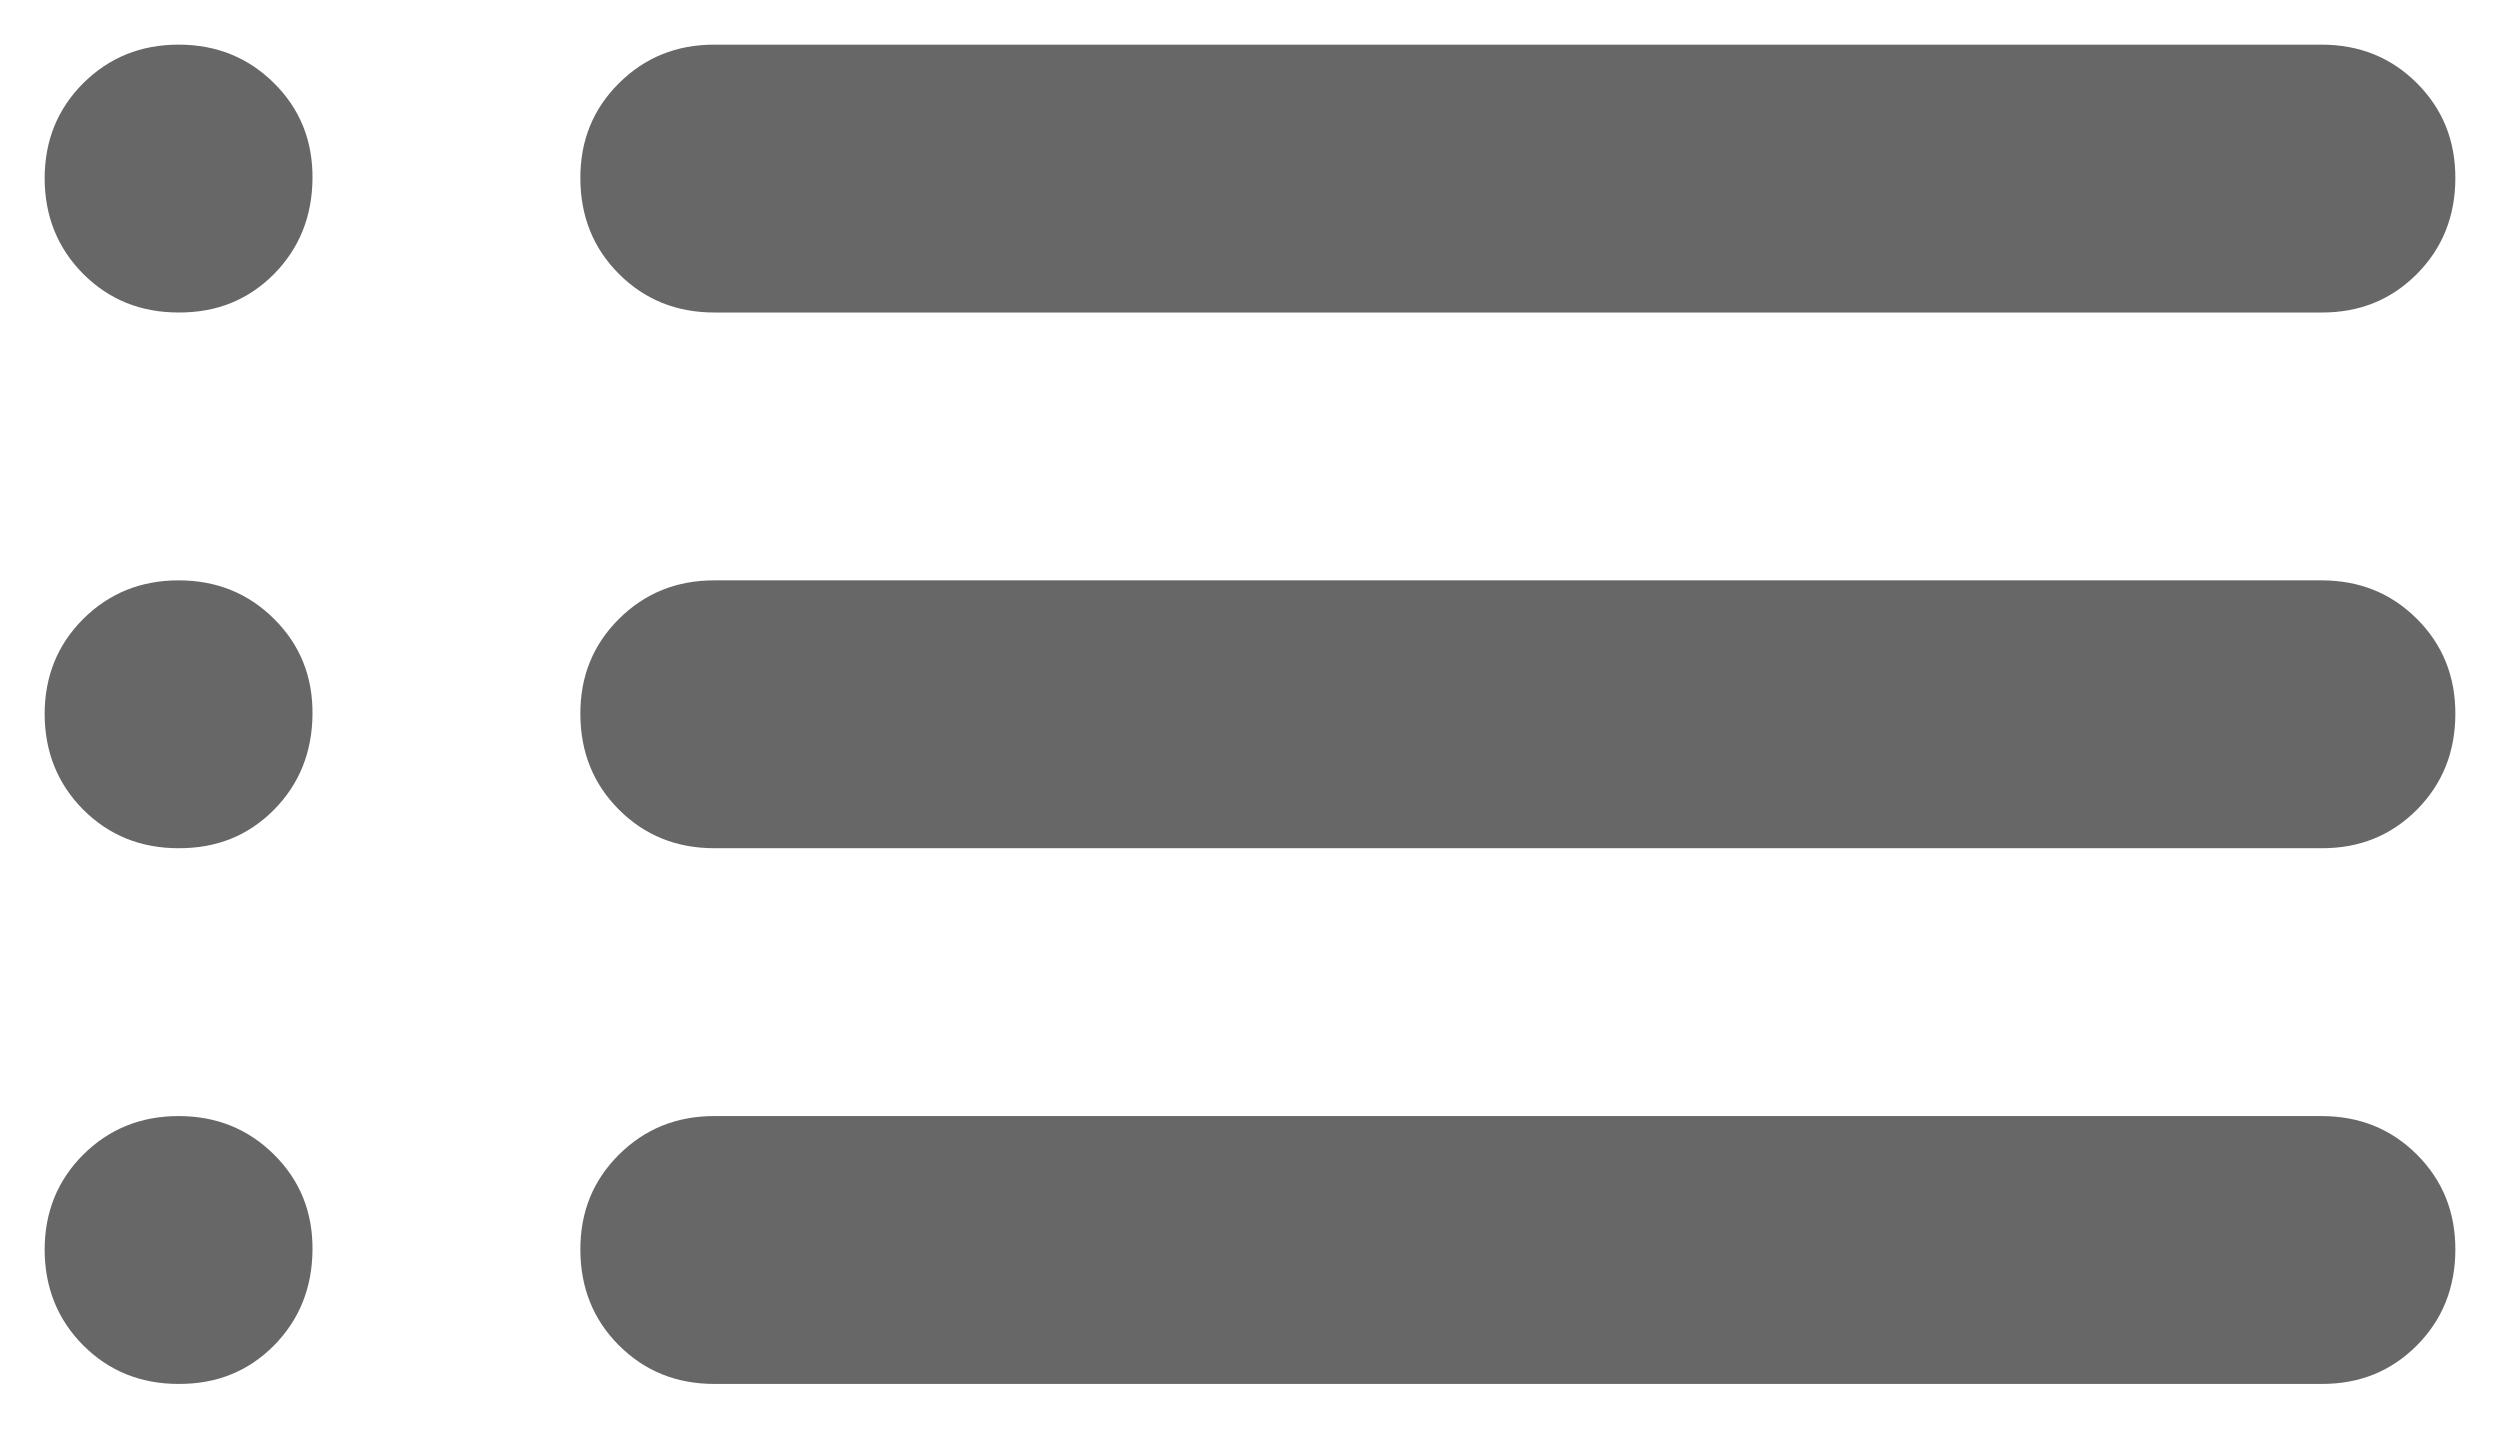 <svg width="14" height="8" viewBox="0 0 14 8" fill="none" xmlns="http://www.w3.org/2000/svg">
<path d="M4 1.75C3.788 1.75 3.61 1.678 3.466 1.534C3.322 1.39 3.251 1.212 3.25 1C3.249 0.788 3.321 0.61 3.466 0.466C3.611 0.322 3.788 0.25 4 0.25H13C13.213 0.25 13.391 0.322 13.535 0.466C13.679 0.61 13.751 0.788 13.75 1C13.749 1.212 13.678 1.39 13.534 1.535C13.39 1.679 13.213 1.751 13 1.75H4ZM4 4.75C3.788 4.75 3.61 4.678 3.466 4.534C3.322 4.39 3.251 4.212 3.25 4C3.249 3.788 3.321 3.61 3.466 3.466C3.611 3.322 3.788 3.25 4 3.25H13C13.213 3.25 13.391 3.322 13.535 3.466C13.679 3.61 13.751 3.788 13.75 4C13.749 4.212 13.678 4.39 13.534 4.535C13.39 4.679 13.213 4.751 13 4.75H4ZM4 7.75C3.788 7.75 3.61 7.678 3.466 7.534C3.322 7.39 3.251 7.212 3.25 7C3.249 6.788 3.321 6.61 3.466 6.466C3.611 6.322 3.788 6.25 4 6.25H13C13.213 6.25 13.391 6.322 13.535 6.466C13.679 6.61 13.751 6.788 13.75 7C13.749 7.212 13.678 7.39 13.534 7.535C13.39 7.679 13.213 7.751 13 7.75H4ZM1 1.75C0.788 1.75 0.61 1.678 0.466 1.534C0.323 1.39 0.251 1.212 0.25 1C0.25 0.788 0.322 0.61 0.466 0.466C0.611 0.322 0.789 0.25 1 0.25C1.212 0.25 1.39 0.322 1.535 0.466C1.68 0.61 1.752 0.788 1.75 1C1.748 1.212 1.677 1.39 1.534 1.535C1.391 1.679 1.214 1.751 1 1.75ZM1 4.75C0.788 4.75 0.61 4.678 0.466 4.534C0.323 4.39 0.251 4.212 0.25 4C0.25 3.788 0.322 3.61 0.466 3.466C0.611 3.322 0.789 3.25 1 3.25C1.212 3.25 1.39 3.322 1.535 3.466C1.68 3.61 1.752 3.788 1.75 4C1.748 4.212 1.677 4.39 1.534 4.535C1.391 4.679 1.214 4.751 1 4.75ZM1 7.75C0.788 7.75 0.61 7.678 0.466 7.534C0.323 7.39 0.251 7.212 0.25 7C0.25 6.788 0.322 6.61 0.466 6.466C0.611 6.322 0.789 6.25 1 6.25C1.212 6.25 1.39 6.322 1.535 6.466C1.68 6.61 1.752 6.788 1.75 7C1.748 7.212 1.677 7.39 1.534 7.535C1.391 7.679 1.214 7.751 1 7.75Z" fill="#676767"/>
</svg>
